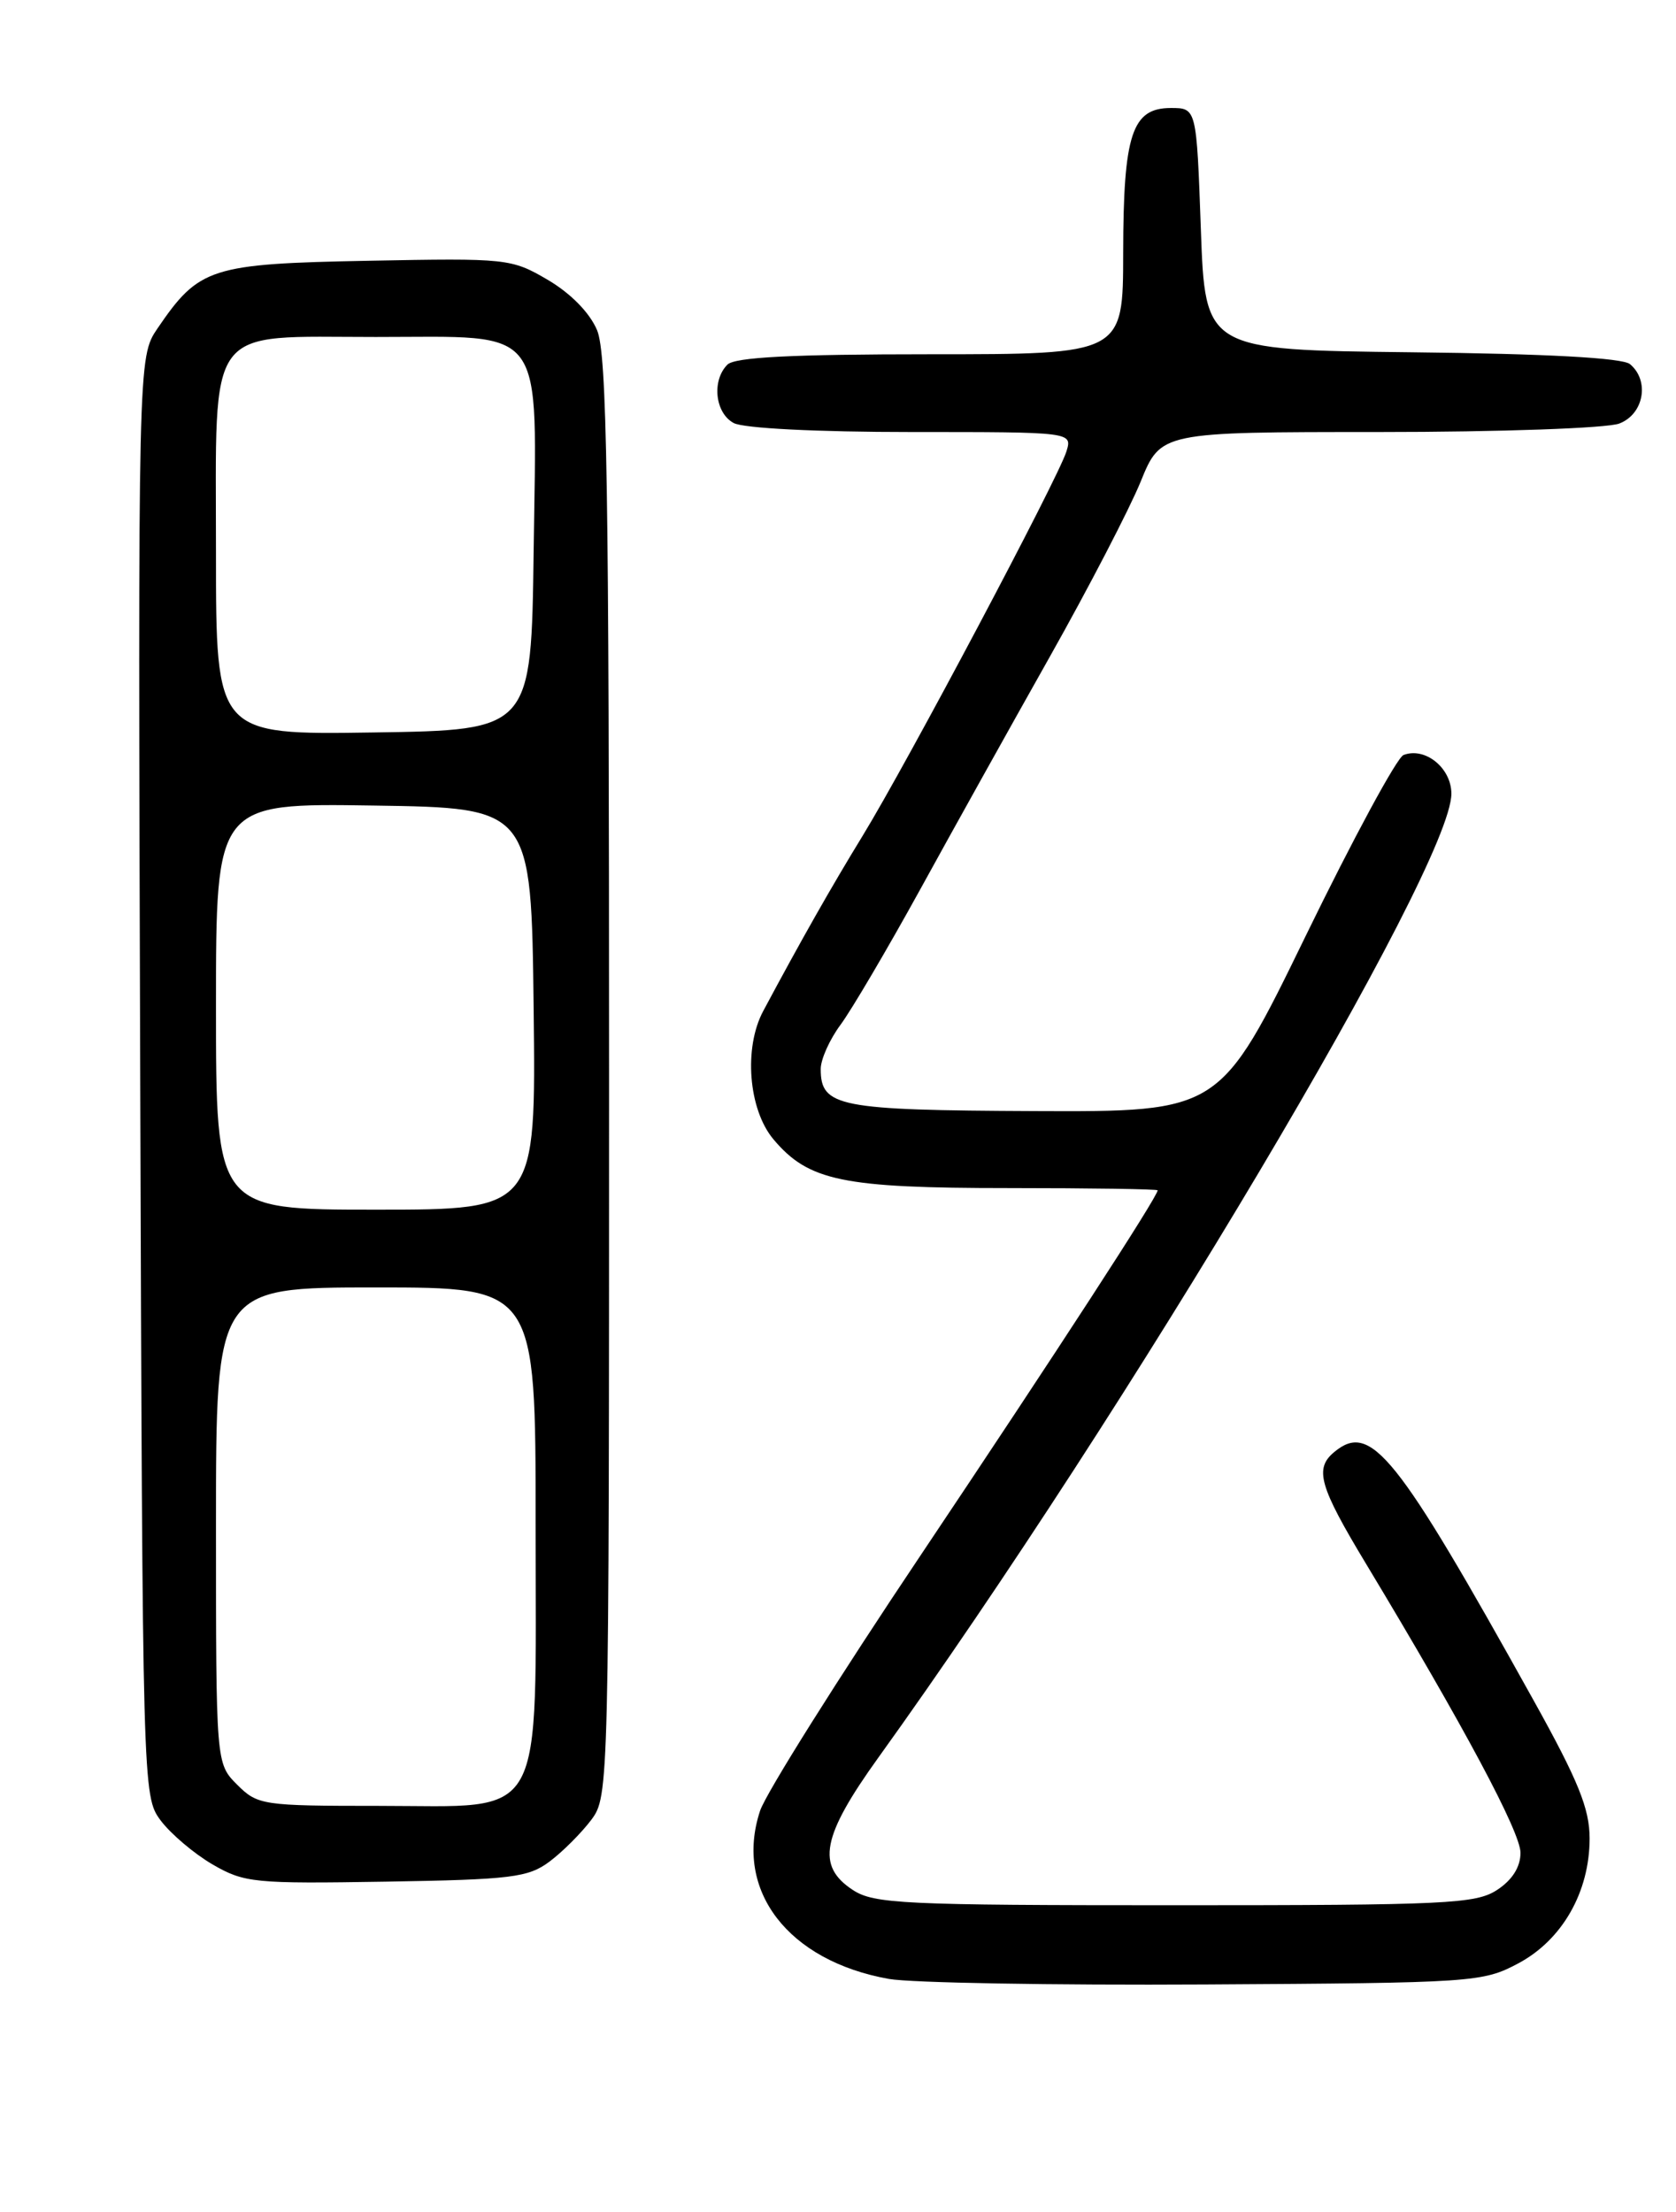 <?xml version="1.0" encoding="UTF-8" standalone="no"?>
<!DOCTYPE svg PUBLIC "-//W3C//DTD SVG 1.1//EN" "http://www.w3.org/Graphics/SVG/1.1/DTD/svg11.dtd" >
<svg xmlns="http://www.w3.org/2000/svg" xmlns:xlink="http://www.w3.org/1999/xlink" version="1.1" viewBox="0 0 194 256">
 <g >
 <path fill="currentColor"
d=" M 175.74 227.23 C 180.83 224.52 184.00 218.97 184.00 212.77 C 184.00 209.32 182.69 206.09 177.50 196.76 C 161.59 168.15 158.68 164.53 154.44 168.05 C 152.12 169.97 152.70 172.00 158.13 181.00 C 169.42 199.73 176.00 212.04 176.00 214.43 C 176.00 216.07 175.05 217.58 173.29 218.73 C 170.83 220.34 167.43 220.50 136.00 220.50 C 104.57 220.50 101.16 220.34 98.71 218.73 C 94.46 215.94 95.12 212.52 101.68 203.40 C 130.72 163.01 168.00 100.31 168.00 91.86 C 168.00 88.88 164.96 86.42 162.46 87.38 C 161.70 87.67 156.61 97.08 151.15 108.29 C 141.22 128.68 141.22 128.68 119.76 128.59 C 97.03 128.49 95.00 128.10 95.00 123.72 C 95.00 122.60 96.03 120.30 97.30 118.59 C 98.56 116.89 102.69 109.88 106.48 103.00 C 110.26 96.12 117.03 83.97 121.52 76.00 C 126.01 68.03 130.74 58.91 132.03 55.75 C 134.37 50.00 134.37 50.00 159.62 50.00 C 173.61 50.00 186.01 49.56 187.43 49.02 C 190.28 47.94 190.98 44.06 188.67 42.14 C 187.80 41.42 179.02 40.94 163.42 40.77 C 139.50 40.50 139.50 40.50 139.00 26.50 C 138.50 12.50 138.50 12.50 135.53 12.50 C 131.03 12.50 130.03 15.52 130.01 29.25 C 130.00 41.00 130.00 41.00 107.70 41.00 C 91.69 41.00 85.06 41.34 84.20 42.20 C 82.36 44.04 82.77 47.81 84.93 48.96 C 86.07 49.57 94.57 50.00 105.50 50.00 C 124.13 50.00 124.13 50.00 123.44 52.25 C 122.50 55.32 104.96 88.39 99.84 96.75 C 96.19 102.71 92.73 108.81 88.35 117.00 C 86.06 121.27 86.63 128.41 89.53 131.86 C 93.59 136.68 97.53 137.50 116.75 137.50 C 126.24 137.50 134.00 137.62 134.00 137.76 C 134.00 138.49 122.31 156.48 106.67 179.84 C 97.04 194.20 88.63 207.58 87.98 209.57 C 84.94 218.77 91.21 226.95 102.90 229.03 C 105.43 229.48 121.90 229.77 139.50 229.67 C 170.61 229.49 171.62 229.42 175.74 227.23 Z  M 63.62 215.44 C 65.14 214.30 67.30 212.13 68.44 210.62 C 70.48 207.88 70.50 207.12 70.50 124.68 C 70.50 56.00 70.26 40.93 69.11 38.21 C 68.26 36.19 66.06 33.95 63.41 32.39 C 59.19 29.92 58.72 29.87 42.62 30.18 C 24.35 30.53 23.04 30.96 18.23 38.01 C 15.97 41.35 15.97 41.35 16.23 124.60 C 16.50 207.33 16.51 207.87 18.59 210.68 C 19.75 212.23 22.45 214.52 24.59 215.77 C 28.28 217.91 29.41 218.02 44.68 217.77 C 59.22 217.53 61.14 217.29 63.62 215.44 Z  M 27.45 206.55 C 25.00 204.09 25.00 204.09 25.00 176.55 C 25.00 149.00 25.00 149.00 43.50 149.00 C 62.00 149.00 62.00 149.00 62.00 176.37 C 62.00 211.52 63.40 209.00 43.88 209.00 C 30.38 209.00 29.83 208.92 27.45 206.55 Z  M 25.00 116.48 C 25.00 92.95 25.00 92.95 43.25 93.23 C 61.50 93.50 61.50 93.50 61.77 116.75 C 62.04 140.00 62.04 140.00 43.52 140.00 C 25.00 140.00 25.00 140.00 25.00 116.48 Z  M 25.00 64.02 C 25.00 37.14 23.63 39.00 43.50 39.00 C 63.45 39.00 62.12 37.20 61.77 63.77 C 61.50 84.50 61.50 84.50 43.25 84.77 C 25.00 85.05 25.00 85.05 25.00 64.02 Z "/>
</g>
</svg>